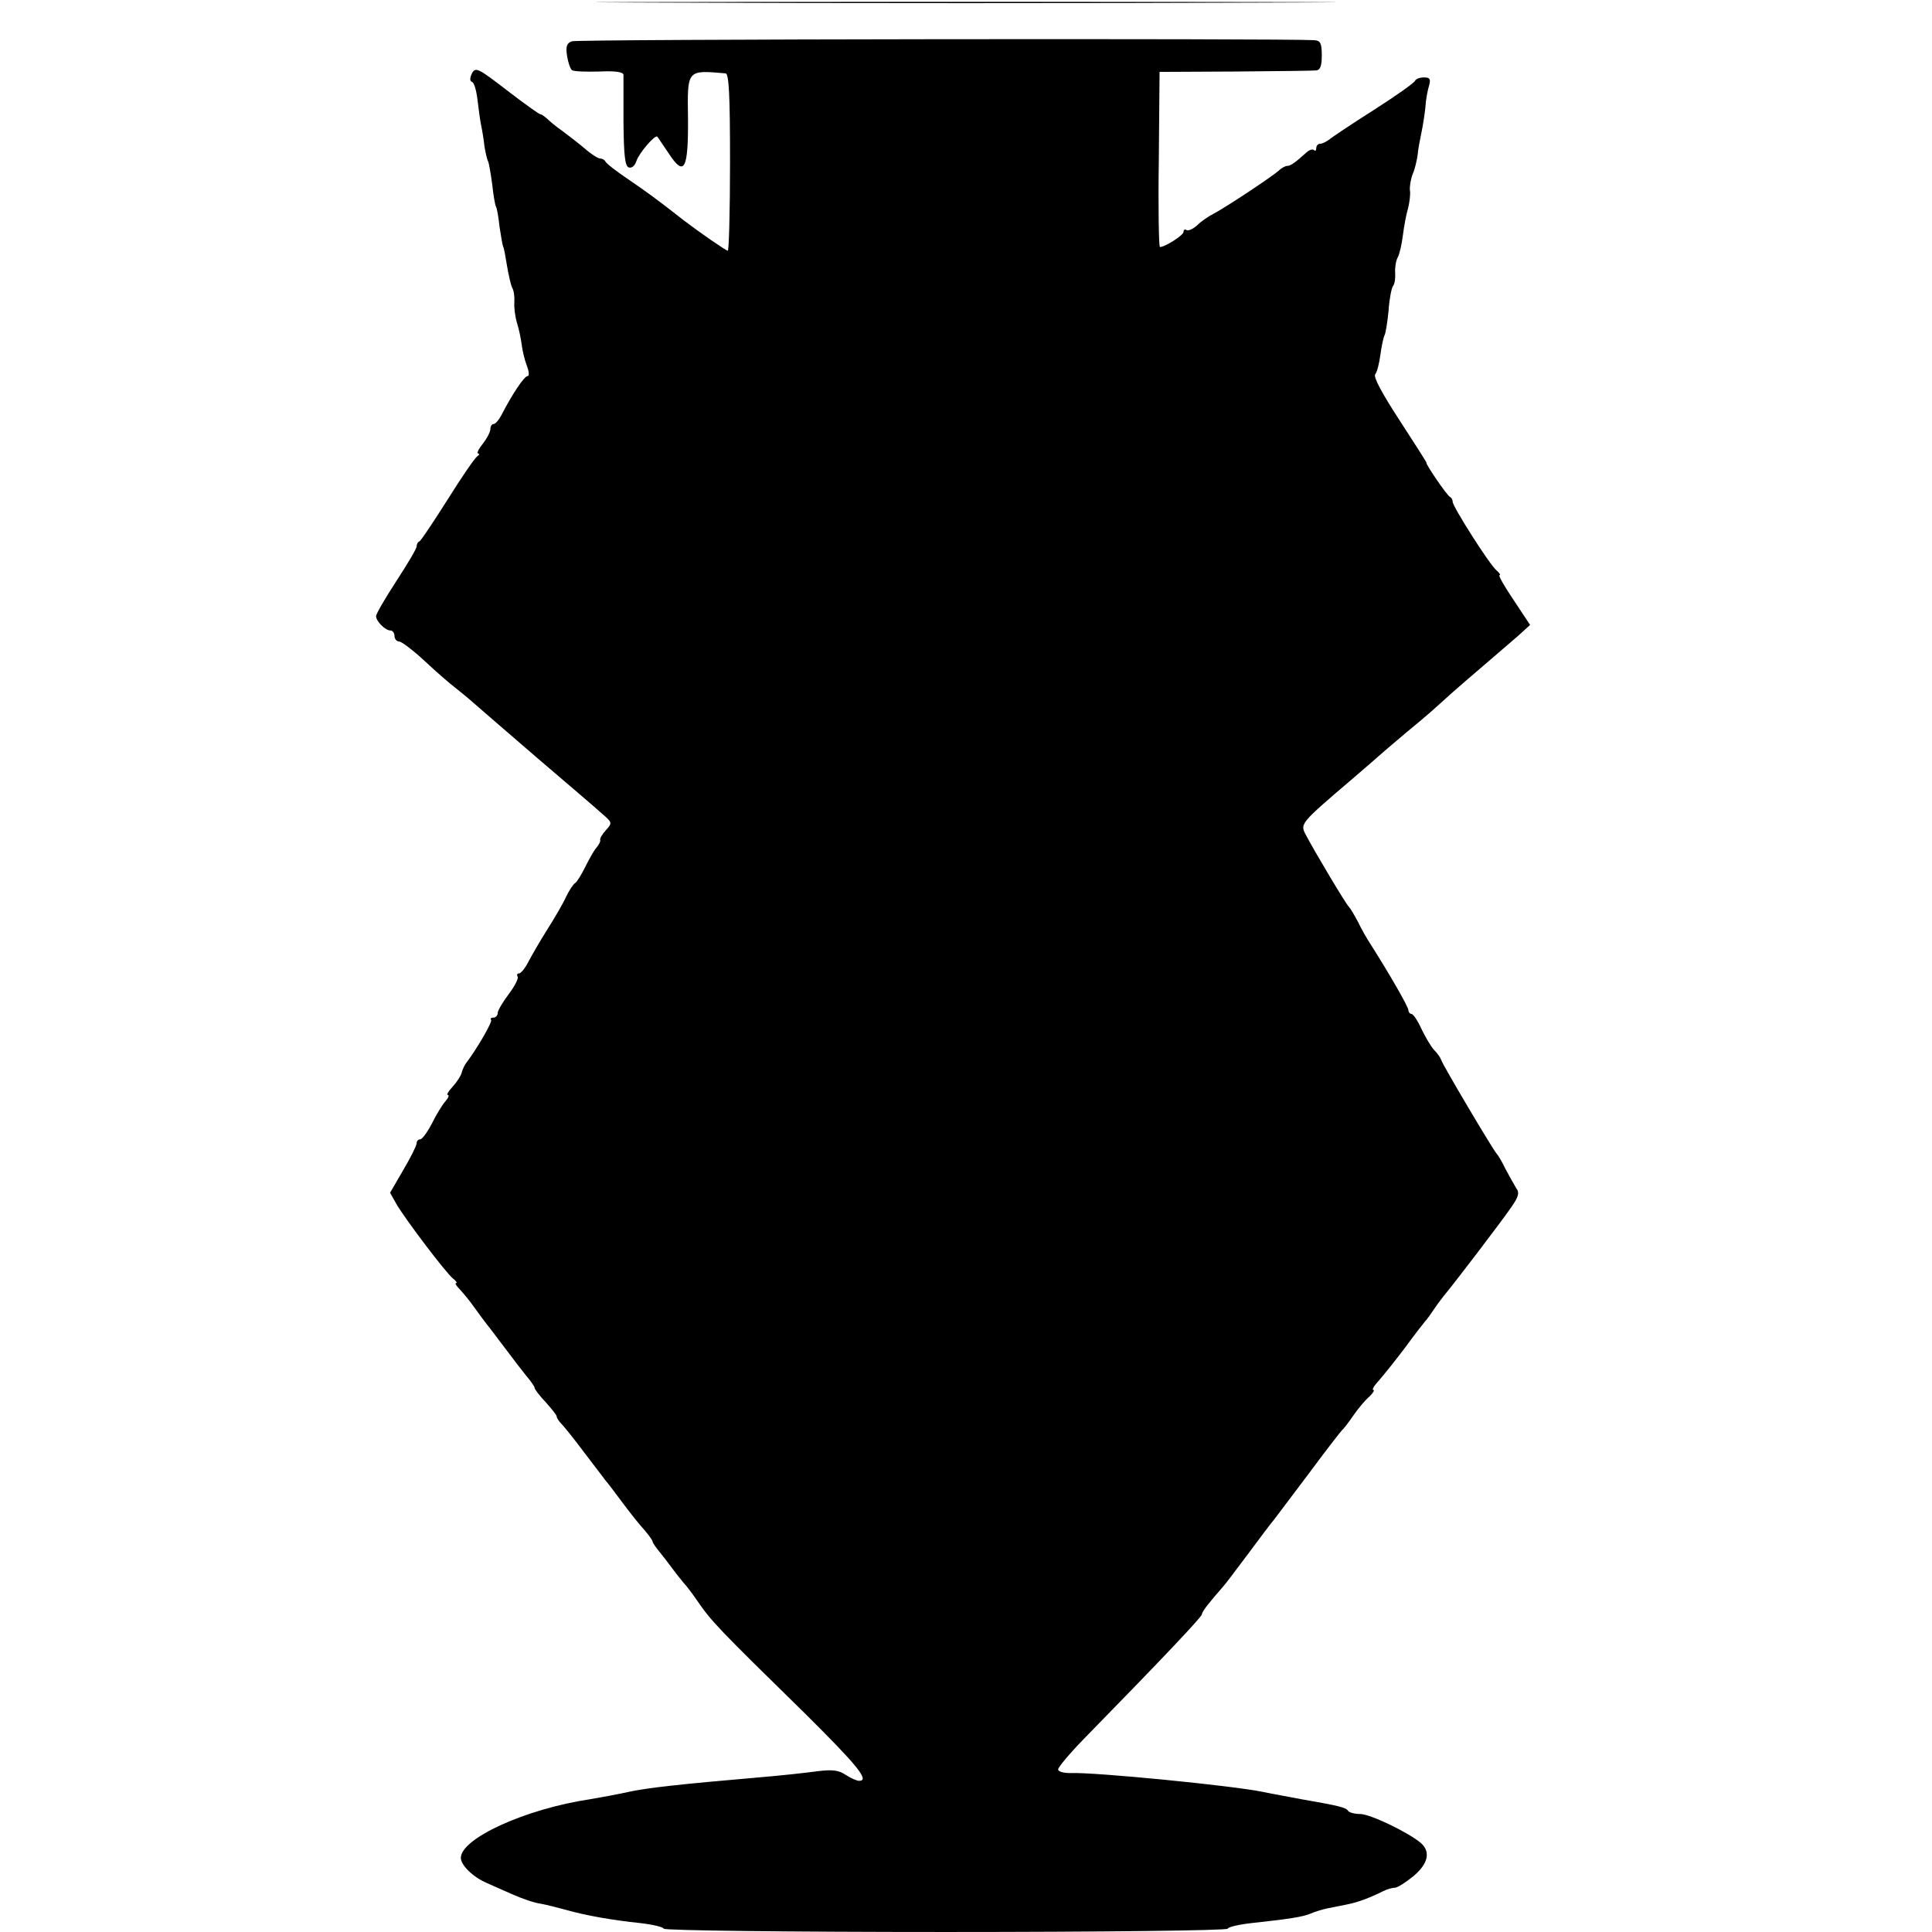 <?xml version="1.0" standalone="no"?>
<!DOCTYPE svg PUBLIC "-//W3C//DTD SVG 20010904//EN"
 "http://www.w3.org/TR/2001/REC-SVG-20010904/DTD/svg10.dtd">
<svg version="1.0" xmlns="http://www.w3.org/2000/svg"
 width="524pt" height="524pt" viewBox="0 0 524 524"
 preserveAspectRatio="xMidYMid meet">
<g transform="translate(0,524) scale(0.1,-0.1)"
fill="#000000" stroke="none">
<path d="M1807 5233 c447 -2 1179 -2 1625 0 447 1 82 2 -812 2 -894 0 -1259
-1 -813 -2z"/>
<path d="M1551 5128 c-14 -5 -17 -14 -13 -40 3 -18 9 -35 13 -38 5 -4 38 -5
74 -4 44 2 65 -1 66 -9 0 -7 0 -65 0 -129 1 -89 4 -118 14 -122 8 -3 17 4 21
17 7 22 52 74 57 66 2 -2 16 -24 32 -47 41 -62 52 -42 51 98 -2 132 -3 130
102 121 9 -1 12 -56 12 -241 0 -132 -3 -240 -6 -240 -5 0 -77 50 -119 82 -74
58 -99 76 -150 111 -33 22 -61 44 -63 49 -2 4 -8 8 -14 8 -6 0 -25 12 -43 28
-18 15 -45 36 -60 47 -16 11 -34 26 -41 33 -7 6 -15 12 -18 12 -4 0 -44 29
-91 65 -78 60 -85 64 -95 46 -6 -13 -6 -21 0 -23 6 -2 12 -23 15 -48 3 -25 7
-56 10 -70 3 -14 7 -39 9 -57 3 -18 7 -36 10 -41 2 -4 7 -32 11 -62 3 -29 8
-57 10 -60 3 -4 7 -29 10 -56 4 -26 8 -50 10 -54 2 -3 6 -25 10 -50 4 -24 10
-51 14 -60 5 -8 7 -26 6 -40 -1 -14 2 -38 7 -55 5 -16 11 -43 13 -60 2 -16 8
-42 14 -57 6 -16 7 -28 2 -28 -9 0 -41 -48 -69 -102 -8 -16 -18 -28 -23 -28
-5 0 -9 -6 -9 -14 0 -7 -9 -25 -21 -40 -11 -14 -17 -26 -12 -26 4 0 3 -4 -3
-8 -6 -4 -42 -56 -80 -117 -38 -60 -72 -111 -76 -113 -5 -2 -8 -8 -8 -14 0 -6
-25 -48 -55 -94 -30 -46 -55 -89 -55 -95 0 -14 25 -39 39 -39 6 0 11 -7 11
-15 0 -8 6 -15 13 -15 6 0 38 -24 69 -53 31 -29 69 -62 85 -74 15 -12 37 -30
48 -40 11 -10 88 -76 170 -147 83 -71 163 -139 178 -153 28 -24 28 -25 10 -45
-10 -11 -17 -23 -15 -27 1 -3 -4 -13 -11 -21 -7 -8 -20 -32 -30 -52 -10 -20
-22 -40 -27 -43 -6 -4 -17 -21 -25 -38 -8 -18 -31 -57 -50 -87 -19 -30 -42
-70 -51 -87 -9 -18 -21 -33 -26 -33 -5 0 -7 -4 -4 -9 3 -4 -8 -26 -24 -47 -16
-21 -30 -45 -30 -51 0 -7 -5 -13 -12 -13 -6 0 -9 -3 -6 -6 5 -4 -39 -80 -69
-119 -4 -6 -9 -17 -11 -25 -2 -8 -13 -25 -24 -37 -12 -13 -18 -23 -13 -23 4 0
1 -8 -7 -17 -9 -10 -25 -37 -37 -61 -12 -23 -26 -42 -31 -42 -6 0 -10 -5 -10
-11 0 -6 -16 -38 -36 -72 l-36 -62 18 -32 c25 -42 133 -185 153 -201 8 -6 12
-12 8 -12 -4 0 1 -8 11 -18 9 -10 26 -30 37 -46 11 -15 31 -43 45 -60 14 -18
36 -48 50 -66 14 -19 35 -46 47 -61 13 -15 23 -30 23 -33 0 -4 13 -21 30 -39
16 -18 30 -35 30 -39 0 -4 6 -13 13 -20 7 -7 35 -42 62 -78 27 -36 53 -69 57
-75 5 -5 25 -32 46 -60 20 -27 47 -61 60 -75 12 -14 22 -28 22 -31 0 -3 8 -15
18 -27 9 -11 26 -33 37 -48 11 -15 25 -32 30 -38 6 -6 22 -27 35 -46 40 -58
54 -73 294 -308 141 -140 176 -182 146 -182 -6 0 -22 7 -36 16 -19 13 -36 15
-77 10 -29 -4 -101 -12 -162 -17 -209 -18 -300 -28 -350 -39 -27 -6 -75 -15
-105 -20 -174 -26 -350 -106 -350 -159 0 -20 33 -52 70 -68 14 -6 45 -20 70
-31 25 -11 59 -23 75 -25 17 -3 48 -11 70 -17 53 -15 125 -28 203 -36 34 -4
62 -11 62 -15 0 -5 343 -9 765 -9 422 0 765 4 765 9 0 4 28 11 63 15 102 11
141 17 162 26 11 5 31 11 45 14 14 3 39 8 55 11 30 6 63 19 97 36 10 5 24 9
31 9 7 0 29 14 50 31 41 34 48 67 20 91 -35 29 -137 78 -164 78 -15 0 -30 4
-33 9 -6 9 -28 14 -126 31 -30 6 -77 14 -105 20 -82 17 -458 54 -522 51 -19 0
-33 4 -33 10 0 6 31 43 70 83 221 226 320 331 320 338 0 7 19 31 55 72 6 6 36
46 69 90 32 43 64 86 72 95 7 9 50 66 95 126 45 61 85 112 88 115 4 3 18 21
31 40 13 19 33 43 44 52 10 10 15 18 11 18 -5 0 2 12 16 27 14 16 45 55 70 88
24 33 49 65 54 71 6 6 17 22 25 34 8 12 23 32 33 44 31 38 147 190 174 229 22
31 25 42 15 55 -6 10 -19 33 -29 52 -9 19 -20 37 -23 40 -8 7 -148 243 -151
255 -2 6 -10 18 -20 28 -9 10 -24 36 -34 57 -10 22 -22 40 -27 40 -4 0 -8 5
-8 10 0 9 -50 96 -102 178 -10 15 -26 43 -35 62 -10 19 -21 37 -24 40 -7 5
-95 153 -118 197 -15 29 -13 31 124 148 33 28 66 57 75 65 9 8 43 37 75 64 62
51 69 58 120 104 17 15 57 50 89 77 33 28 74 64 93 80 l33 30 -45 68 c-25 37
-42 67 -38 67 4 0 0 6 -8 13 -18 14 -119 173 -119 186 0 5 -3 11 -7 13 -8 3
-69 93 -64 93 1 0 -32 52 -73 115 -47 72 -72 118 -66 125 5 6 11 30 14 53 3
23 8 46 11 52 3 5 8 35 11 66 2 32 8 62 12 68 5 6 7 22 6 36 -1 14 2 33 7 42
5 9 11 36 14 60 3 24 9 57 14 73 4 17 7 38 5 49 -1 10 2 30 8 45 6 14 11 37
13 51 1 14 6 40 10 59 4 19 9 50 11 70 1 20 6 46 10 59 5 18 2 22 -14 22 -11
0 -22 -4 -24 -9 -1 -5 -52 -41 -113 -80 -60 -38 -115 -75 -122 -81 -7 -5 -17
-10 -23 -10 -5 0 -10 -5 -10 -12 0 -6 -3 -9 -6 -5 -4 3 -12 1 -20 -6 -32 -29
-44 -37 -53 -37 -5 0 -16 -6 -23 -13 -15 -14 -141 -98 -177 -117 -14 -7 -34
-21 -44 -31 -11 -10 -24 -16 -29 -13 -4 3 -8 1 -8 -5 0 -9 -50 -41 -64 -41 -3
0 -5 107 -3 238 l2 237 205 1 c113 1 212 2 220 3 11 1 15 13 15 41 0 33 -4 40
-20 41 -80 5 -2000 3 -2014 -3z"/>
</g>
</svg>
